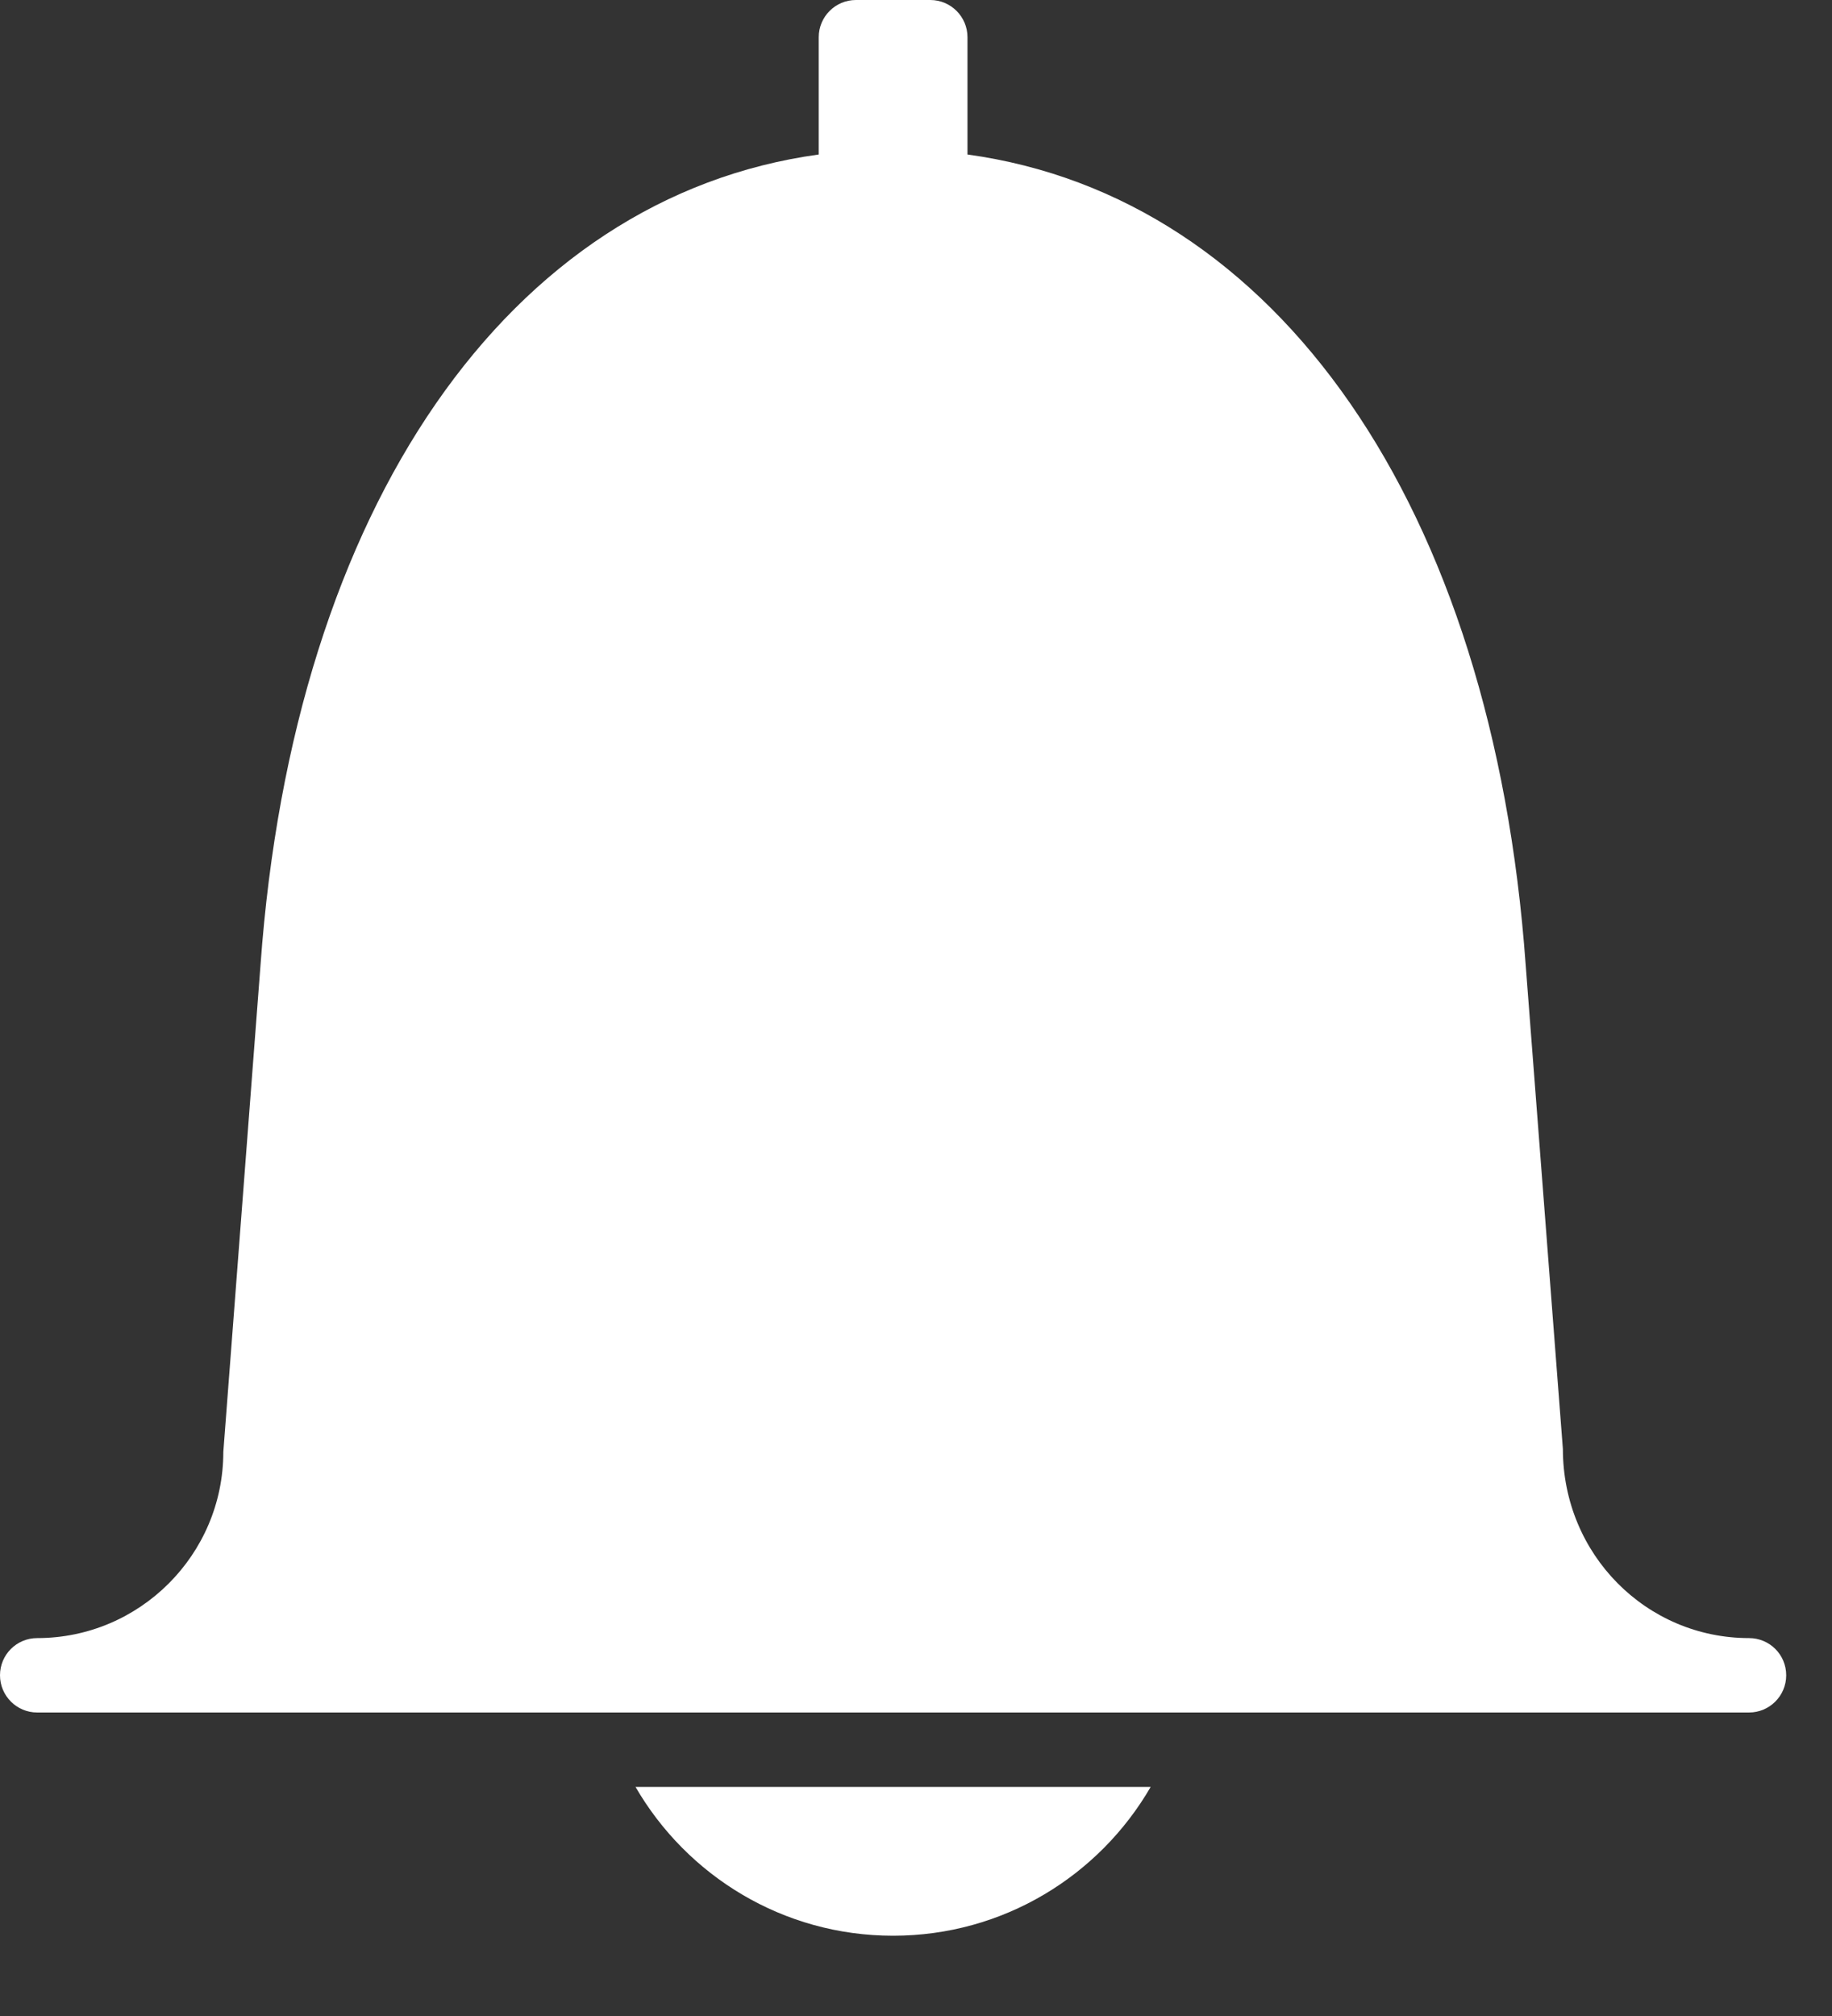 <?xml version="1.0" encoding="UTF-8"?>
<svg width="10px" height="11px" viewBox="0 0 10 11" version="1.1" xmlns="http://www.w3.org/2000/svg" xmlns:xlink="http://www.w3.org/1999/xlink">
    <rect x="0" y="0" width="10" height="11" fill="#333333" stroke="none"/>
    <!-- Generator: Sketch 45.2 (43514) - http://www.bohemiancoding.com/sketch -->
    <title>bell</title>
    <desc>Created with Sketch.</desc>
    <defs></defs>
    <g id="Page-1" stroke="none" stroke-width="1" fill="none" fill-rule="evenodd">
        <g id="General---Dashboard" transform="translate(-278, -2064)" fill="#FFFFFF">
            <g id="Maintenance-request" transform="translate(-4, 1899)">
                <g id="MR-tile" transform="translate(24, 70)">
                    <g id="notification" transform="translate(254, 92)">
                        <path d="M13.547,11.938 C13.659,11.938 13.75,12.028 13.75,12.141 C13.75,12.253 13.659,12.344 13.547,12.344 L4.203,12.344 C4.091,12.344 4,12.253 4,12.141 C4,12.028 4.091,11.938 4.203,11.938 C4.763,11.938 5.219,11.482 5.219,10.922 L5.422,8.266 C5.602,5.758 6.781,4.075 8.469,3.843 L8.469,3.203 C8.469,3.091 8.56,3 8.672,3 L9.078,3 C9.19,3 9.281,3.091 9.281,3.203 L9.281,3.843 C10.969,4.075 12.148,5.758 12.328,8.266 L12.531,10.906 C12.531,11.482 12.987,11.938 13.547,11.938 Z M7.469,12.75 L10.281,12.75 C10,13.235 9.476,13.562 8.875,13.562 C8.274,13.562 7.75,13.235 7.469,12.75 Z" id="bell"></path>
                    </g>
                </g>
            </g>
        </g>
    </g>
</svg>